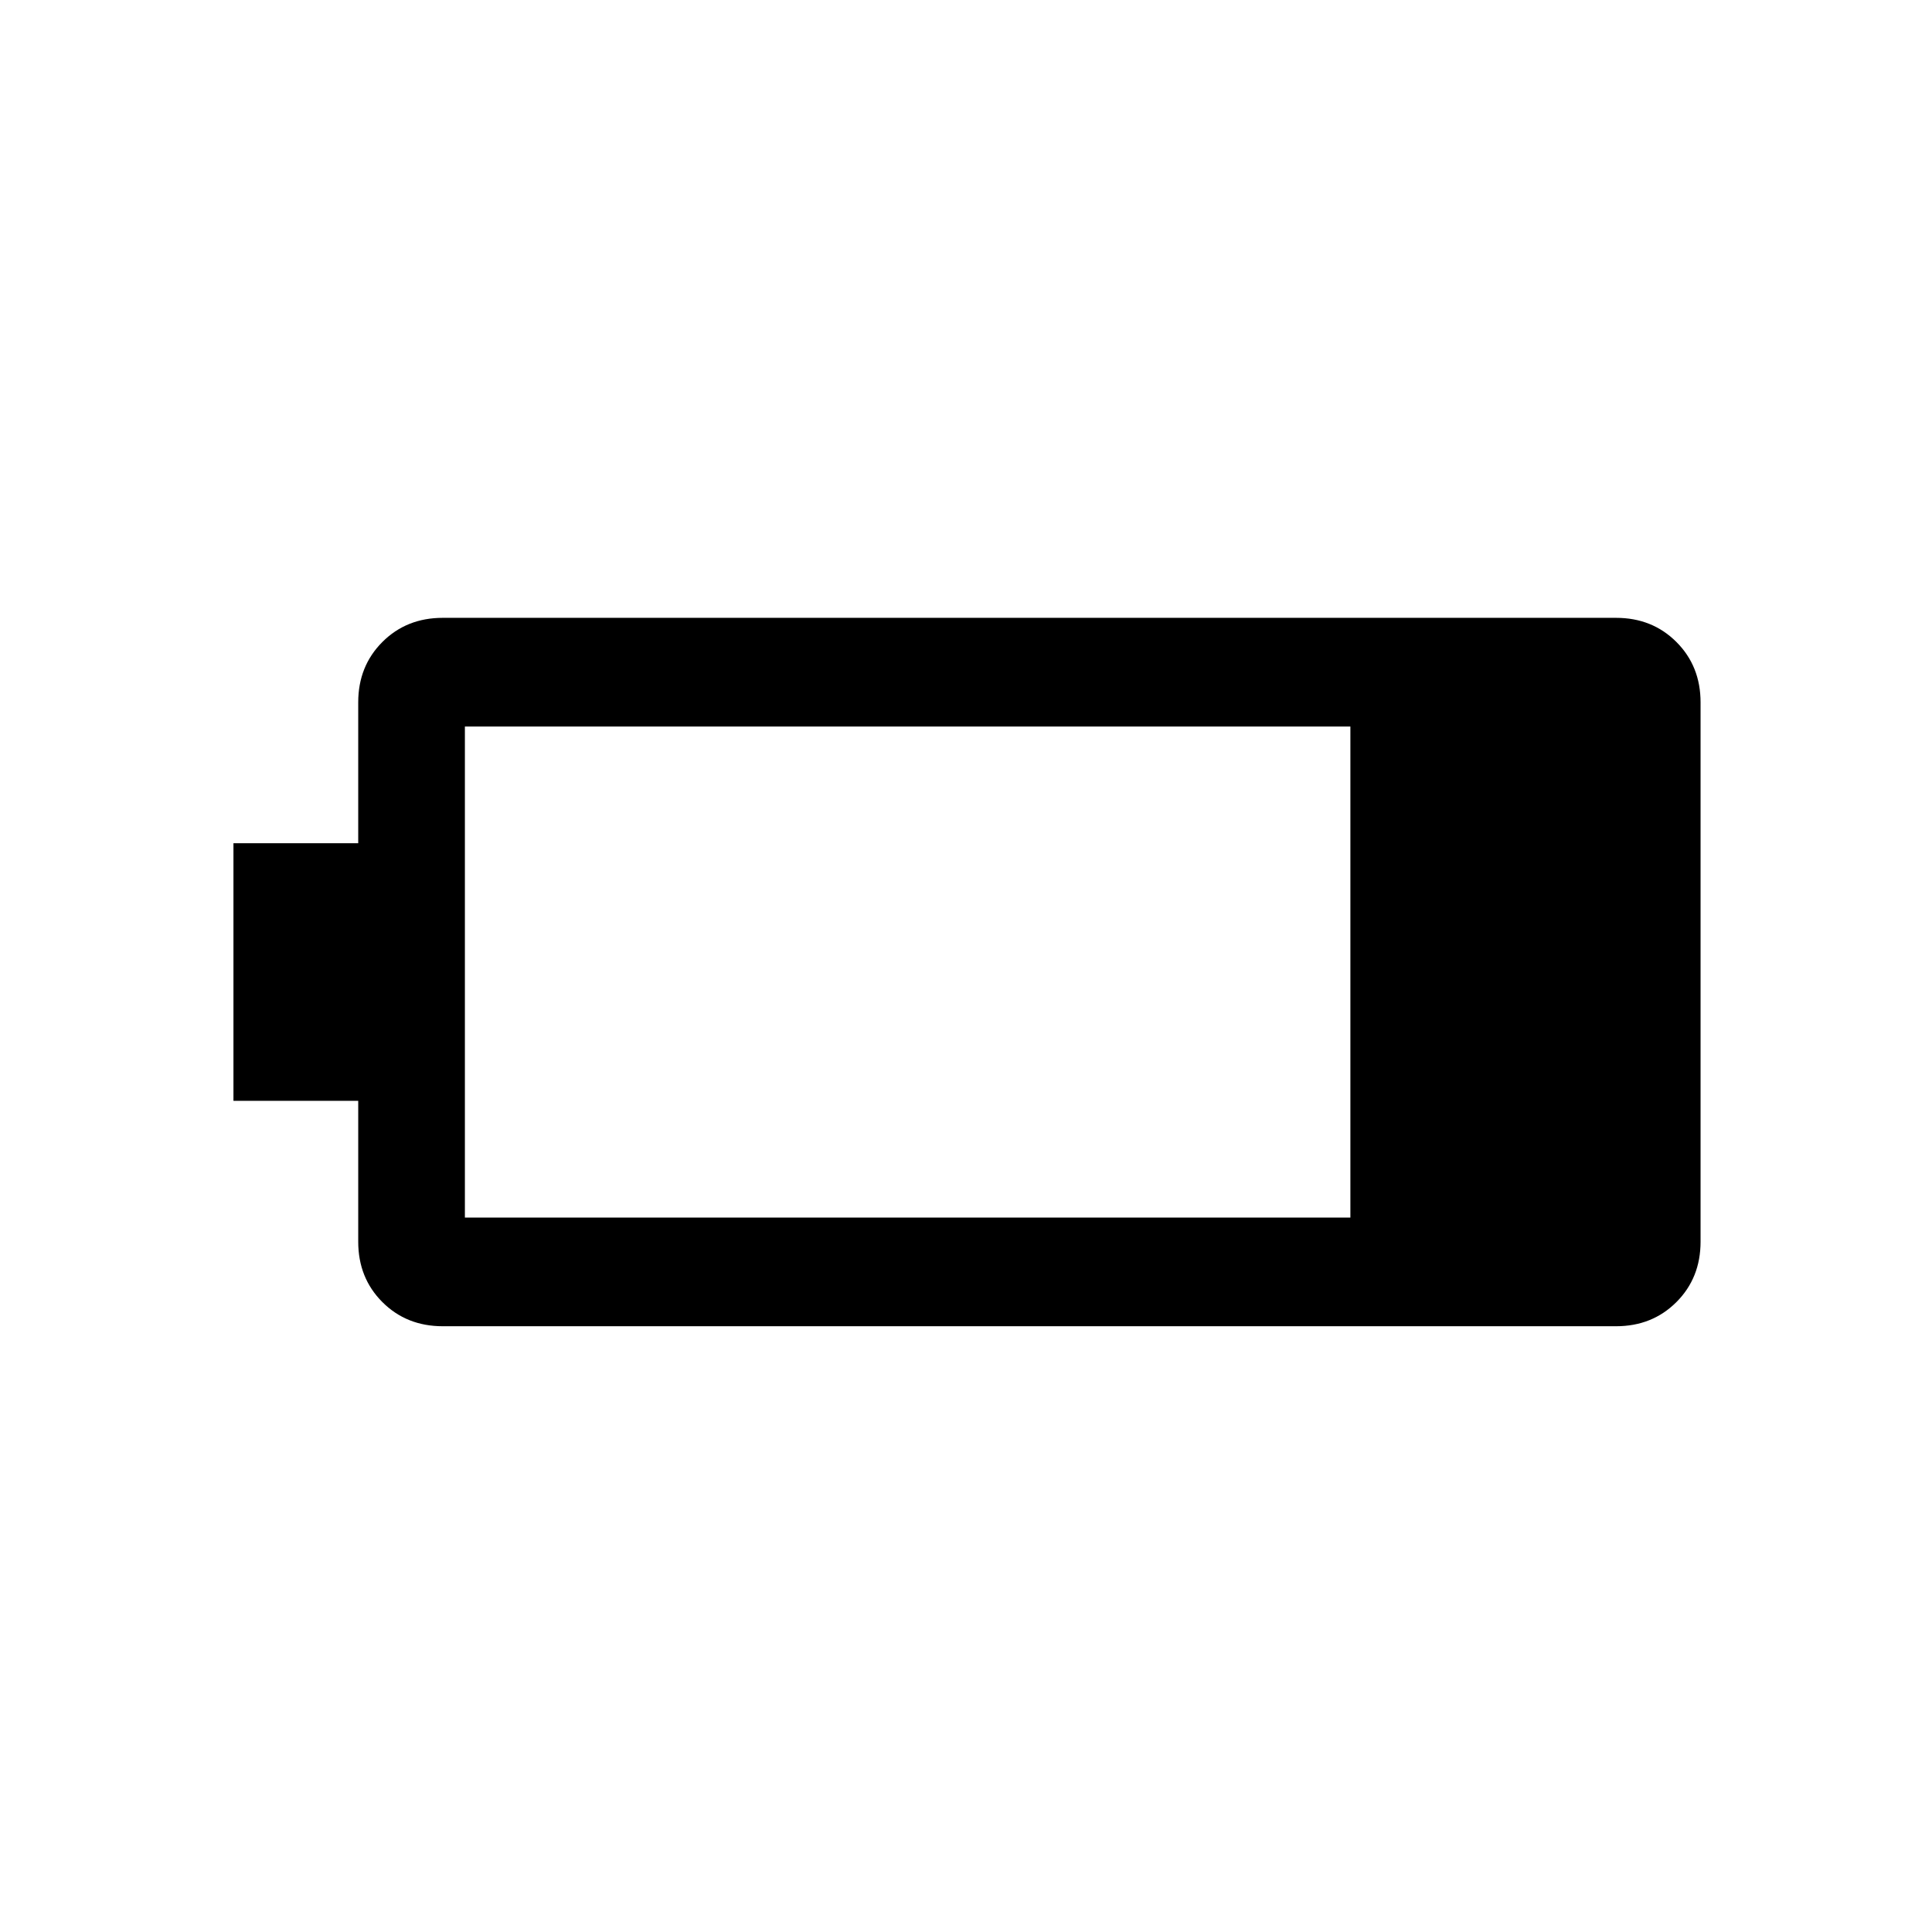 <svg xmlns="http://www.w3.org/2000/svg" height="24" width="24"><path d="M21.125 15.425q0 .45-.3.75t-.75.3H5.5q-.45 0-.75-.3t-.3-.75v-1.75H2.9v-3.2h1.55v-1.75q0-.45.3-.75t.75-.3h14.575q.45 0 .75.3t.3.75Zm-4.35-.3v-6.1h-11v6.1Z"/></svg>